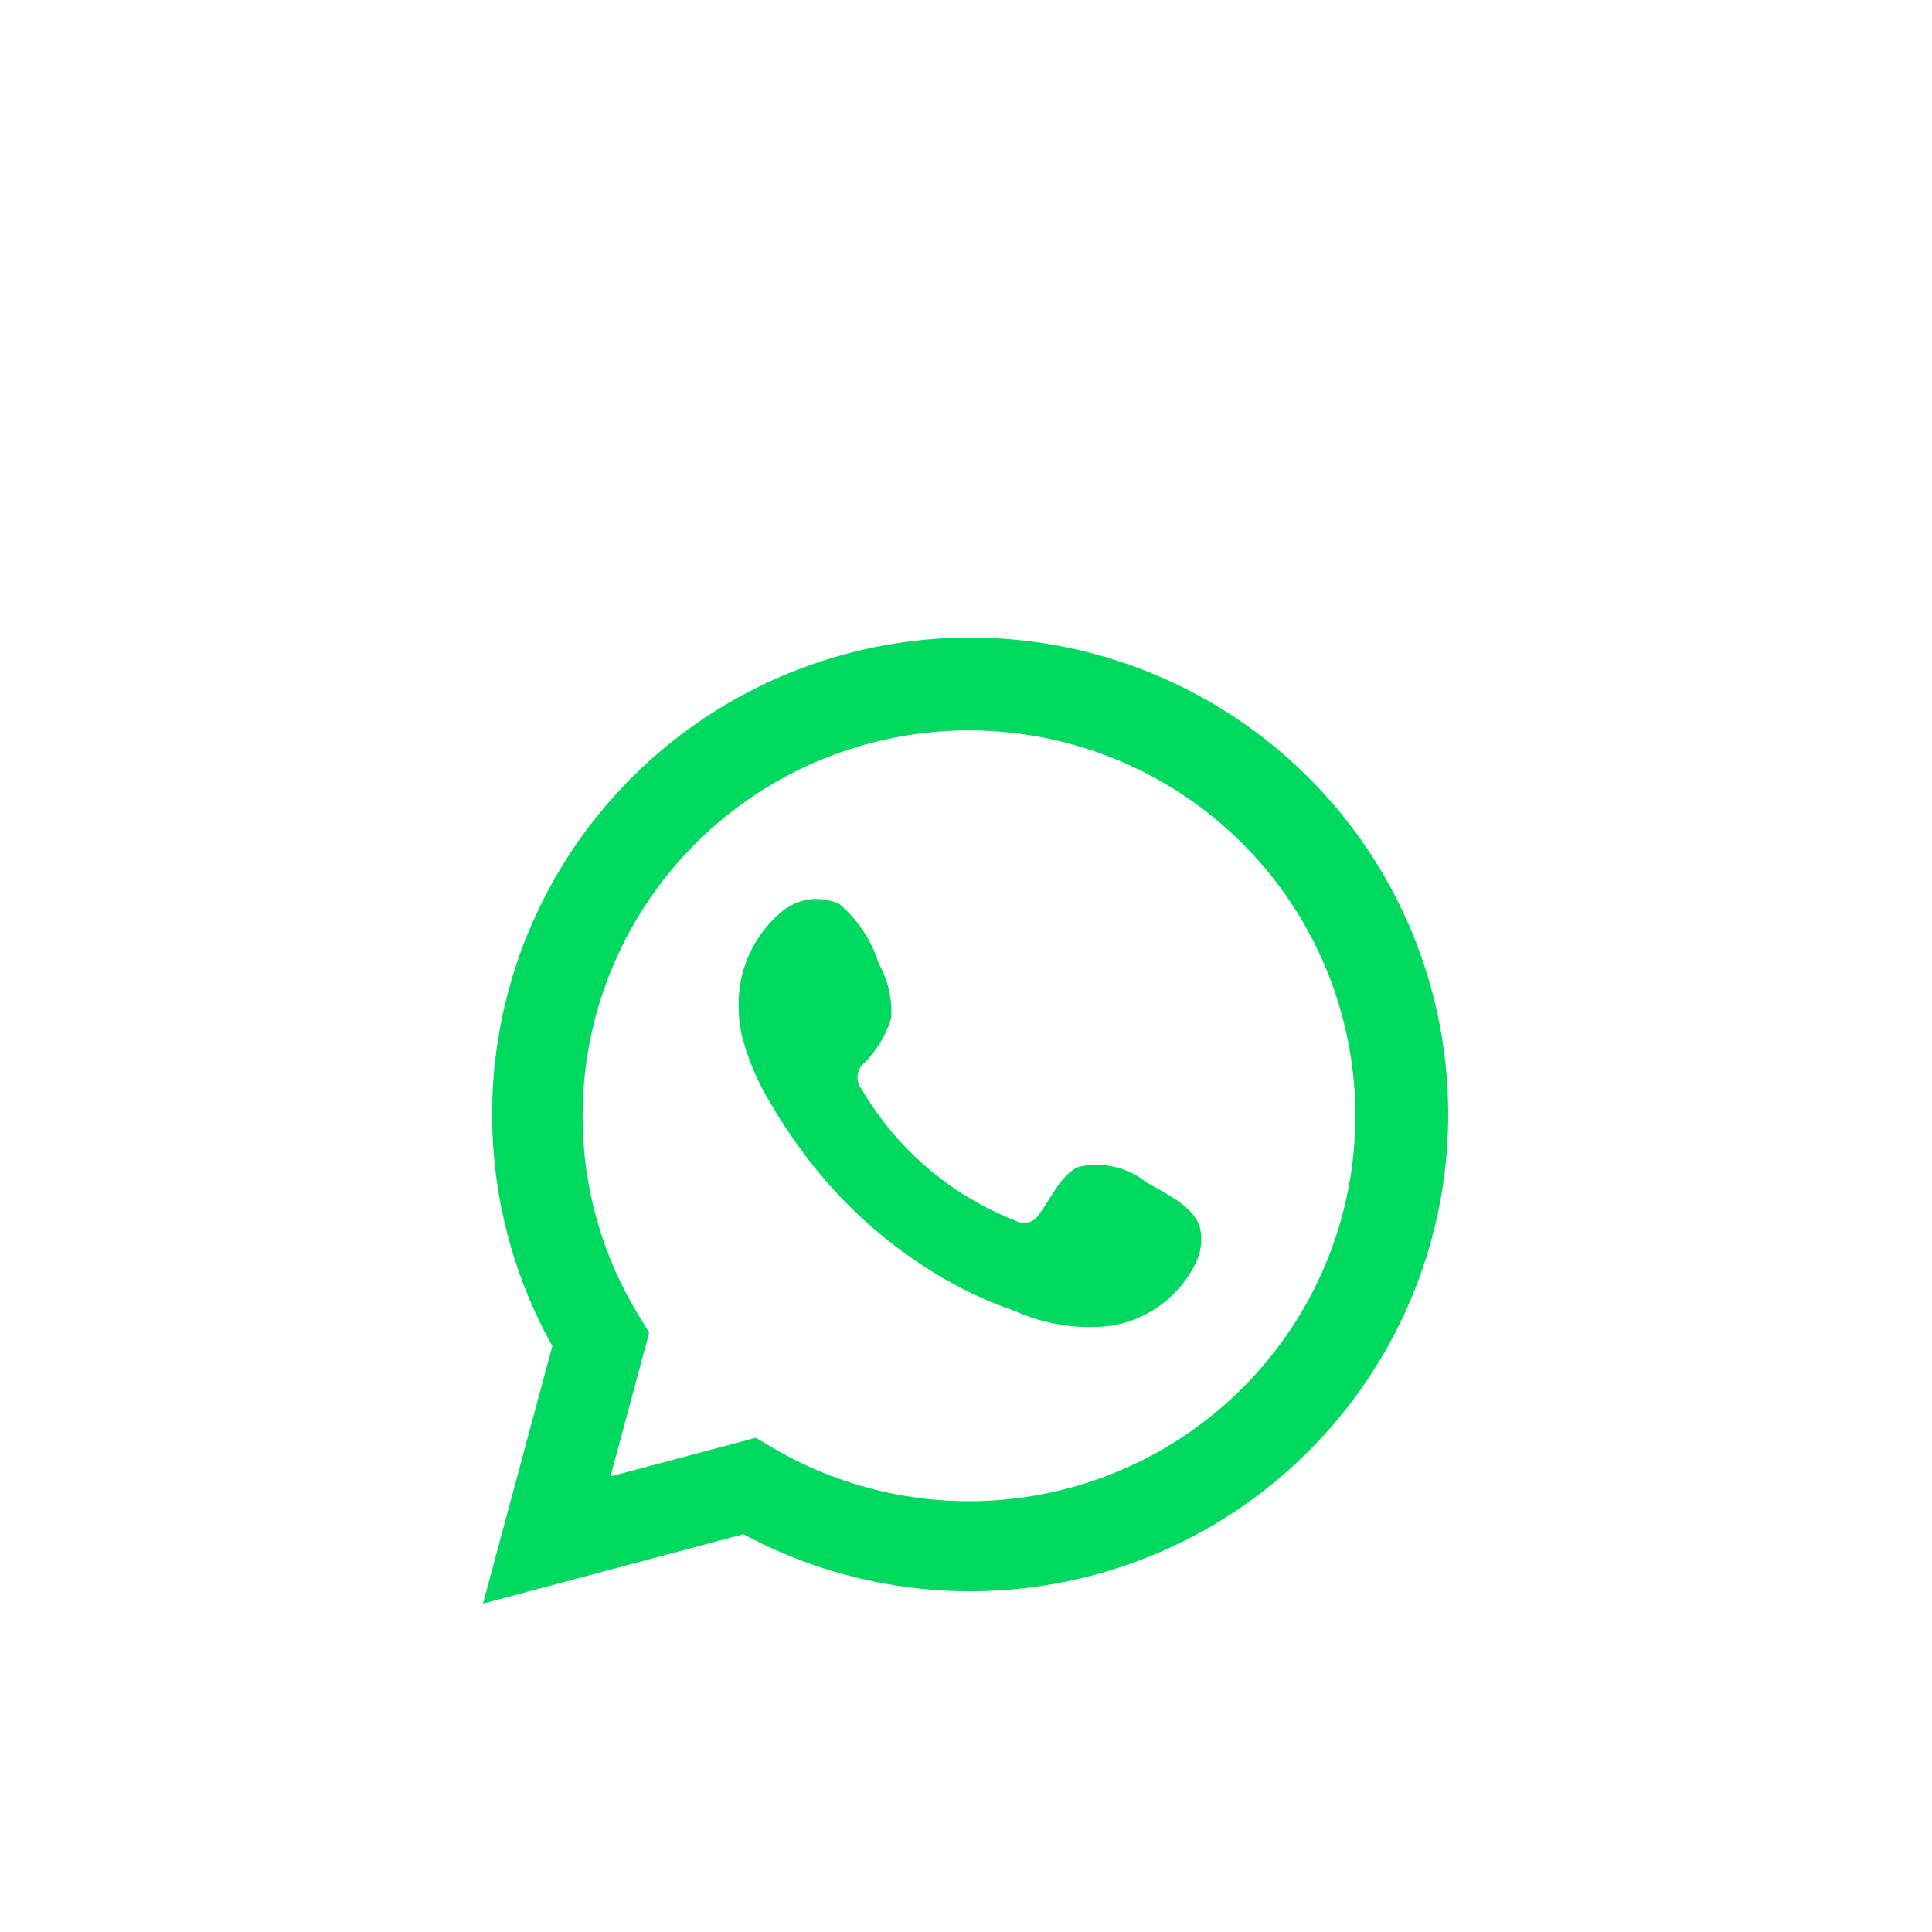 <svg width="100" height="100" viewBox="0 0 100 100" fill="none" xmlns="http://www.w3.org/2000/svg">
<g filter="url(#filter0_dd_3_8185)">
<path d="M25 75L28.587 61.673C25.694 56.482 24.775 50.423 25.998 44.611C27.222 38.798 30.506 33.62 35.248 30.027C39.99 26.434 45.872 24.668 51.814 25.052C57.756 25.435 63.361 27.944 67.599 32.117C71.836 36.289 74.424 41.846 74.885 47.768C75.347 53.69 73.652 59.579 70.112 64.355C66.572 69.131 61.423 72.474 55.612 73.769C49.8 75.064 43.716 74.226 38.474 71.408L25 75ZM39.124 66.421L39.957 66.914C43.754 69.158 48.188 70.087 52.569 69.556C56.95 69.024 61.032 67.062 64.179 63.974C67.325 60.887 69.359 56.849 69.964 52.488C70.569 48.127 69.711 43.689 67.523 39.866C65.336 36.042 61.941 33.048 57.87 31.35C53.798 29.651 49.277 29.344 45.012 30.476C40.747 31.608 36.977 34.115 34.289 37.608C31.602 41.1 30.148 45.381 30.155 49.783C30.151 53.433 31.164 57.013 33.079 60.123L33.601 60.983L31.596 68.421L39.124 66.421Z" fill="#00D95F"/>
<path fill-rule="evenodd" clip-rule="evenodd" d="M59.348 53.205C58.86 52.812 58.288 52.535 57.676 52.396C57.064 52.257 56.428 52.259 55.817 52.402C54.899 52.782 54.306 54.219 53.713 54.938C53.588 55.11 53.404 55.231 53.196 55.278C52.988 55.324 52.77 55.294 52.583 55.191C49.222 53.879 46.405 51.471 44.589 48.359C44.434 48.165 44.361 47.918 44.385 47.671C44.408 47.424 44.527 47.196 44.716 47.035C45.378 46.382 45.864 45.572 46.129 44.682C46.187 43.7 45.962 42.722 45.479 41.865C45.105 40.662 44.395 39.592 43.431 38.779C42.934 38.556 42.383 38.482 41.844 38.564C41.305 38.647 40.801 38.883 40.394 39.244C39.687 39.853 39.126 40.611 38.752 41.465C38.378 42.318 38.201 43.244 38.233 44.175C38.236 44.698 38.302 45.218 38.431 45.725C38.759 46.942 39.263 48.104 39.928 49.176C40.408 49.997 40.931 50.792 41.496 51.557C43.331 54.07 45.639 56.204 48.289 57.84C49.62 58.671 51.041 59.347 52.526 59.855C54.069 60.552 55.773 60.82 57.456 60.629C58.414 60.484 59.323 60.107 60.101 59.53C60.88 58.952 61.504 58.193 61.919 57.319C62.162 56.791 62.236 56.2 62.13 55.628C61.876 54.459 60.309 53.769 59.348 53.205Z" fill="#00D95F"/>
</g>
<defs>
<filter id="filter0_dd_3_8185" x="-4" y="0" width="108" height="108" filterUnits="userSpaceOnUse" color-interpolation-filters="sRGB">
<feFlood flood-opacity="0" result="BackgroundImageFix"/>
<feColorMatrix in="SourceAlpha" type="matrix" values="0 0 0 0 0 0 0 0 0 0 0 0 0 0 0 0 0 0 127 0" result="hardAlpha"/>
<feOffset dy="4"/>
<feGaussianBlur stdDeviation="2"/>
<feComposite in2="hardAlpha" operator="out"/>
<feColorMatrix type="matrix" values="0 0 0 0 0 0 0 0 0 0 0 0 0 0 0 0 0 0 0.25 0"/>
<feBlend mode="normal" in2="BackgroundImageFix" result="effect1_dropShadow_3_8185"/>
<feColorMatrix in="SourceAlpha" type="matrix" values="0 0 0 0 0 0 0 0 0 0 0 0 0 0 0 0 0 0 127 0" result="hardAlpha"/>
<feOffset dy="4"/>
<feGaussianBlur stdDeviation="2"/>
<feComposite in2="hardAlpha" operator="out"/>
<feColorMatrix type="matrix" values="0 0 0 0 0 0 0 0 0 0 0 0 0 0 0 0 0 0 0.25 0"/>
<feBlend mode="normal" in2="effect1_dropShadow_3_8185" result="effect2_dropShadow_3_8185"/>
<feBlend mode="normal" in="SourceGraphic" in2="effect2_dropShadow_3_8185" result="shape"/>
</filter>
</defs>
</svg>
